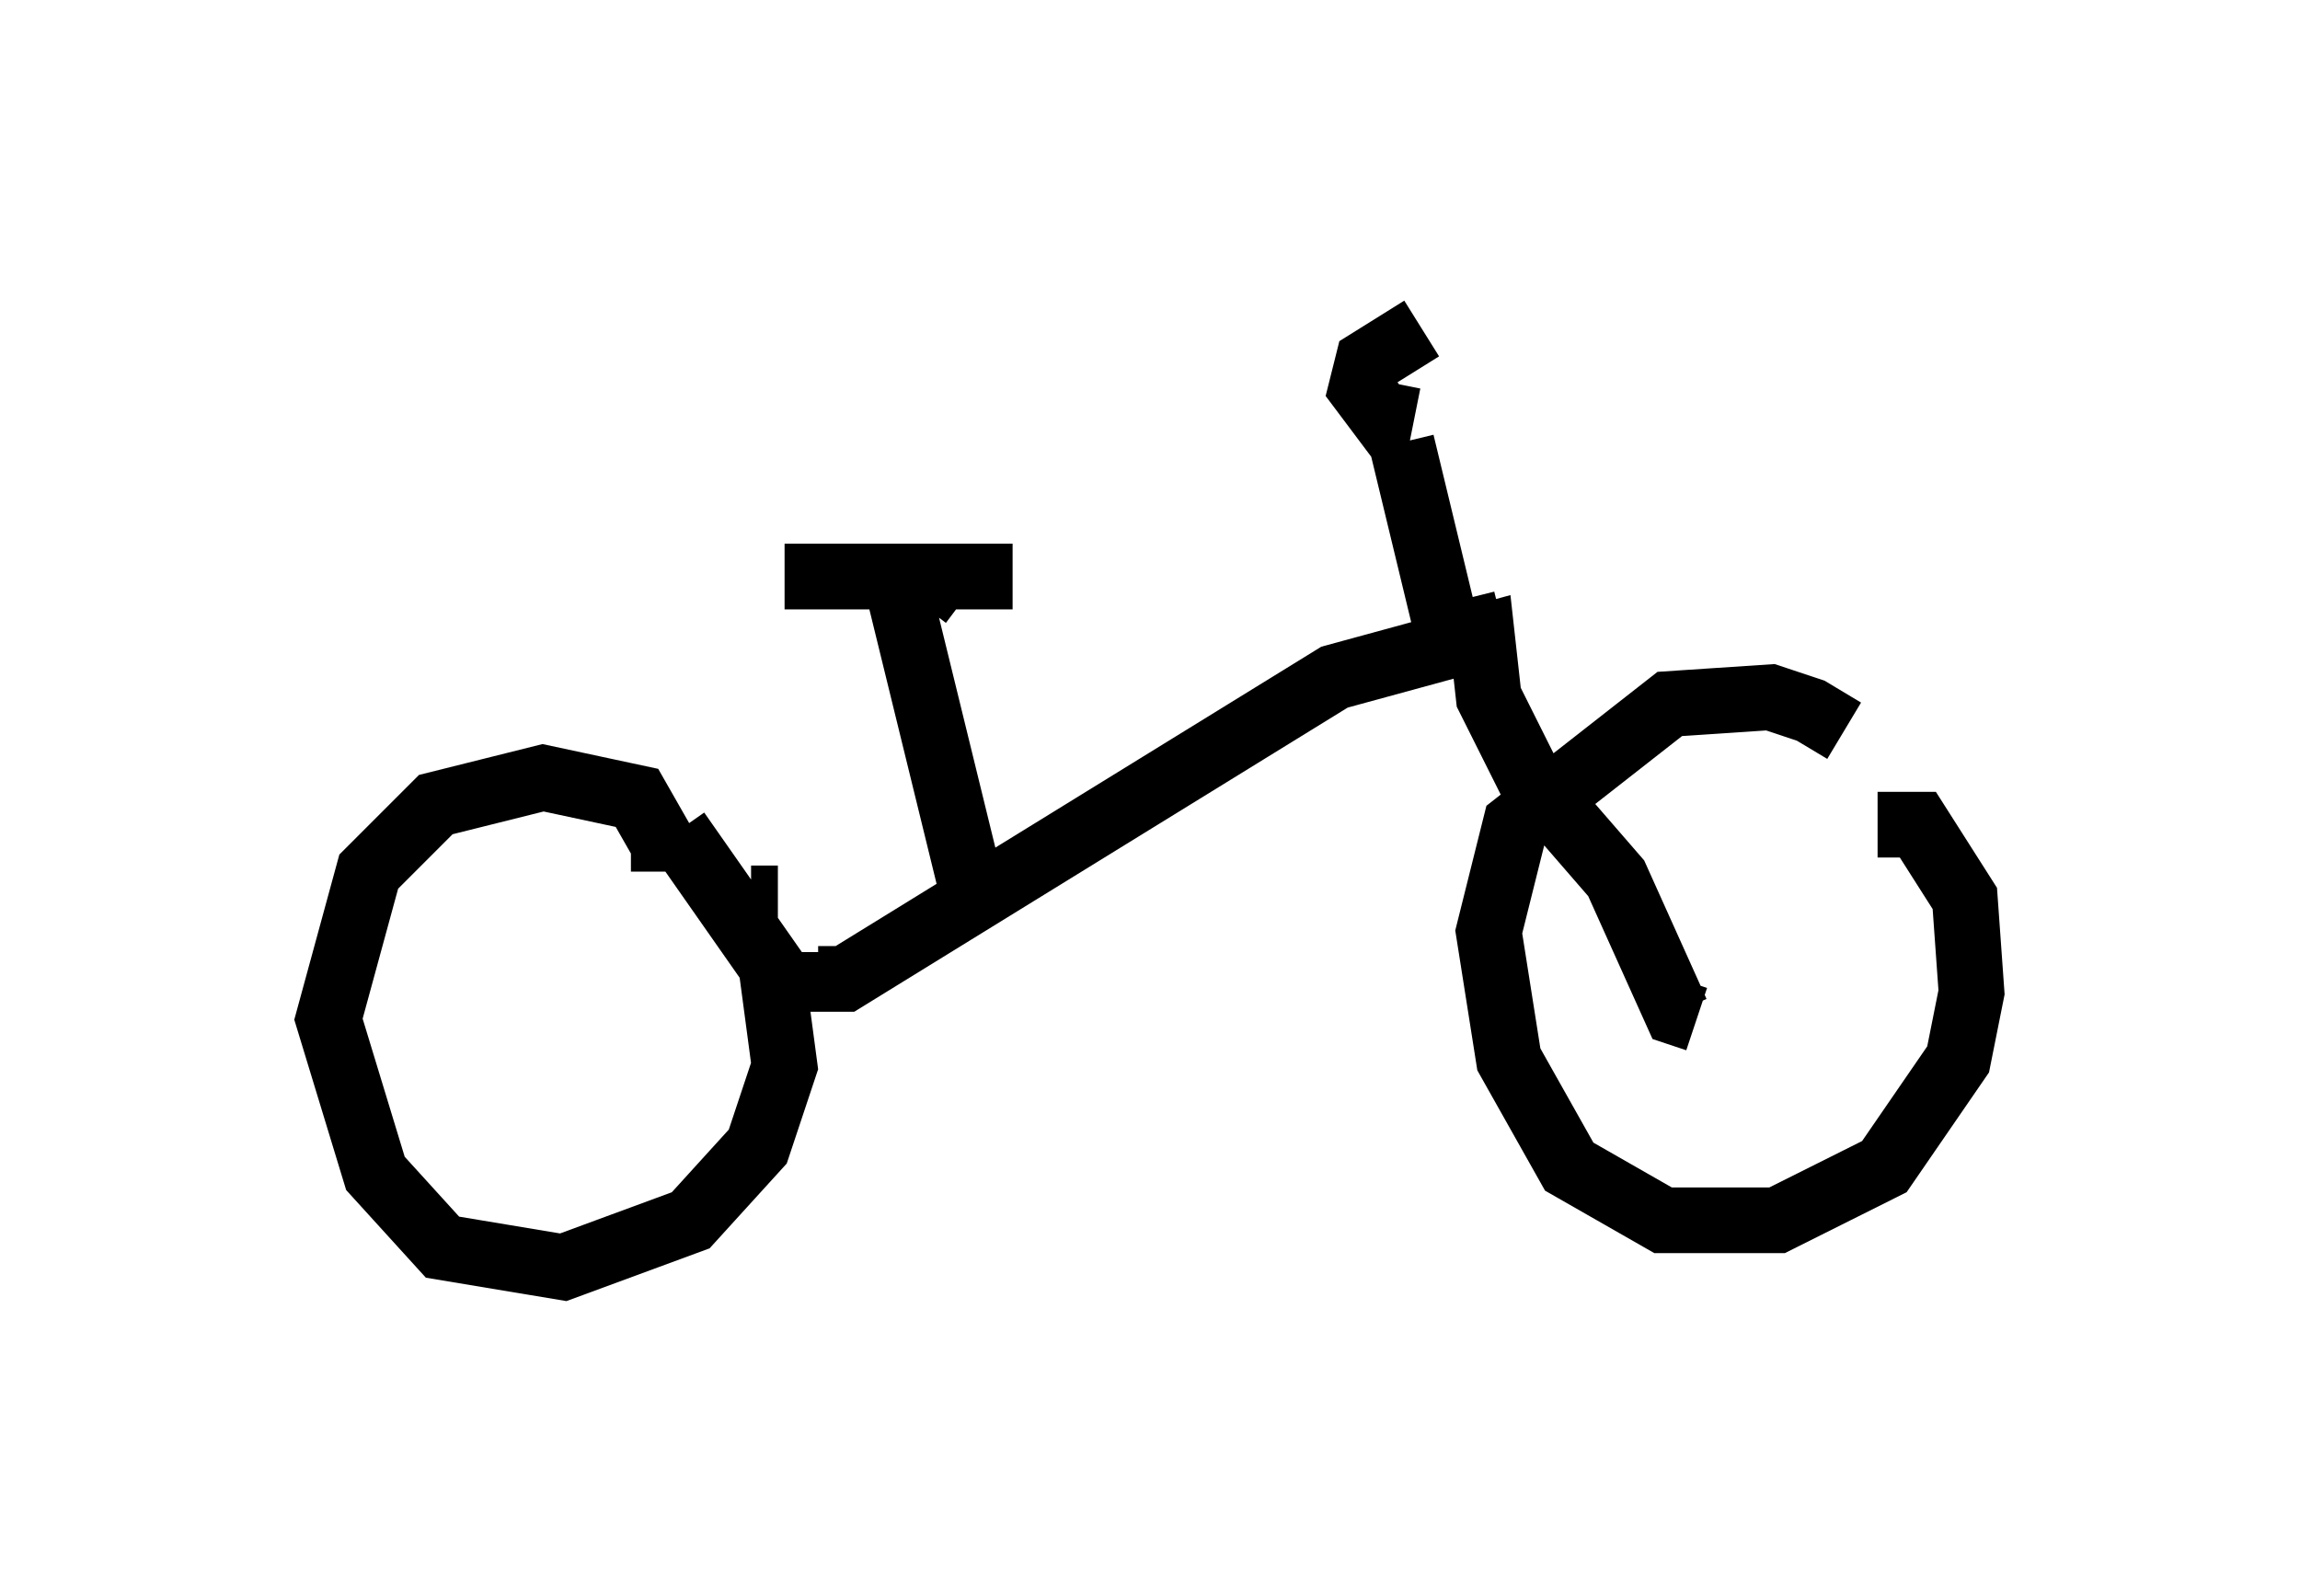 <?xml version="1.0" encoding="utf-8" ?>
<svg baseProfile="full" height="24.292" version="1.1" width="35.011" xmlns="http://www.w3.org/2000/svg" xmlns:ev="http://www.w3.org/2001/xml-events" xmlns:xlink="http://www.w3.org/1999/xlink"><defs /><rect fill="white" height="24.292" width="35.011" x="0" y="0" /><path d="M28.582, 12.452 m-0.51, -1.327 l-0.51, -0.306 -0.613, -0.204 l-1.531, 0.102 -2.348, 1.838 l-0.408, 1.633 0.306, 1.94 l0.919, 1.633 1.429, 0.817 l1.735, 0.0 1.633, -0.817 l1.123, -1.633 0.204, -1.021 l-0.102, -1.429 -0.715, -1.123 l-0.613, 0.0 m-18.477, 0.715 l0.0, -0.408 -0.408, -0.715 l-1.429, -0.306 -1.633, 0.408 l-1.021, 1.021 -0.613, 2.246 l0.715, 2.348 1.021, 1.123 l1.838, 0.306 1.94, -0.715 l1.021, -1.123 0.408, -1.225 l-0.204, -1.531 -1.429, -2.042 m2.144, 1.838 l0.0, 0.408 0.408, 0.0 l7.452, -4.594 2.246, -0.613 l0.102, 0.919 0.613, 1.225 l1.327, 1.531 0.919, 2.042 l0.306, 0.102 m-2.96, -6.023 l-0.817, 0.204 -0.715, -2.96 m0.306, -1.735 l-0.817, 0.51 -0.102, 0.408 l0.306, 0.408 0.102, -0.51 m-6.329, 7.758 l-1.225, -5.002 m1.123, 0.51 l-0.408, -0.306 -2.348, 0.0 l3.471, 0.0 m-3.573, 4.9 l-0.408, 0.0 " fill="none" stroke="black" stroke-width="1" /></svg>